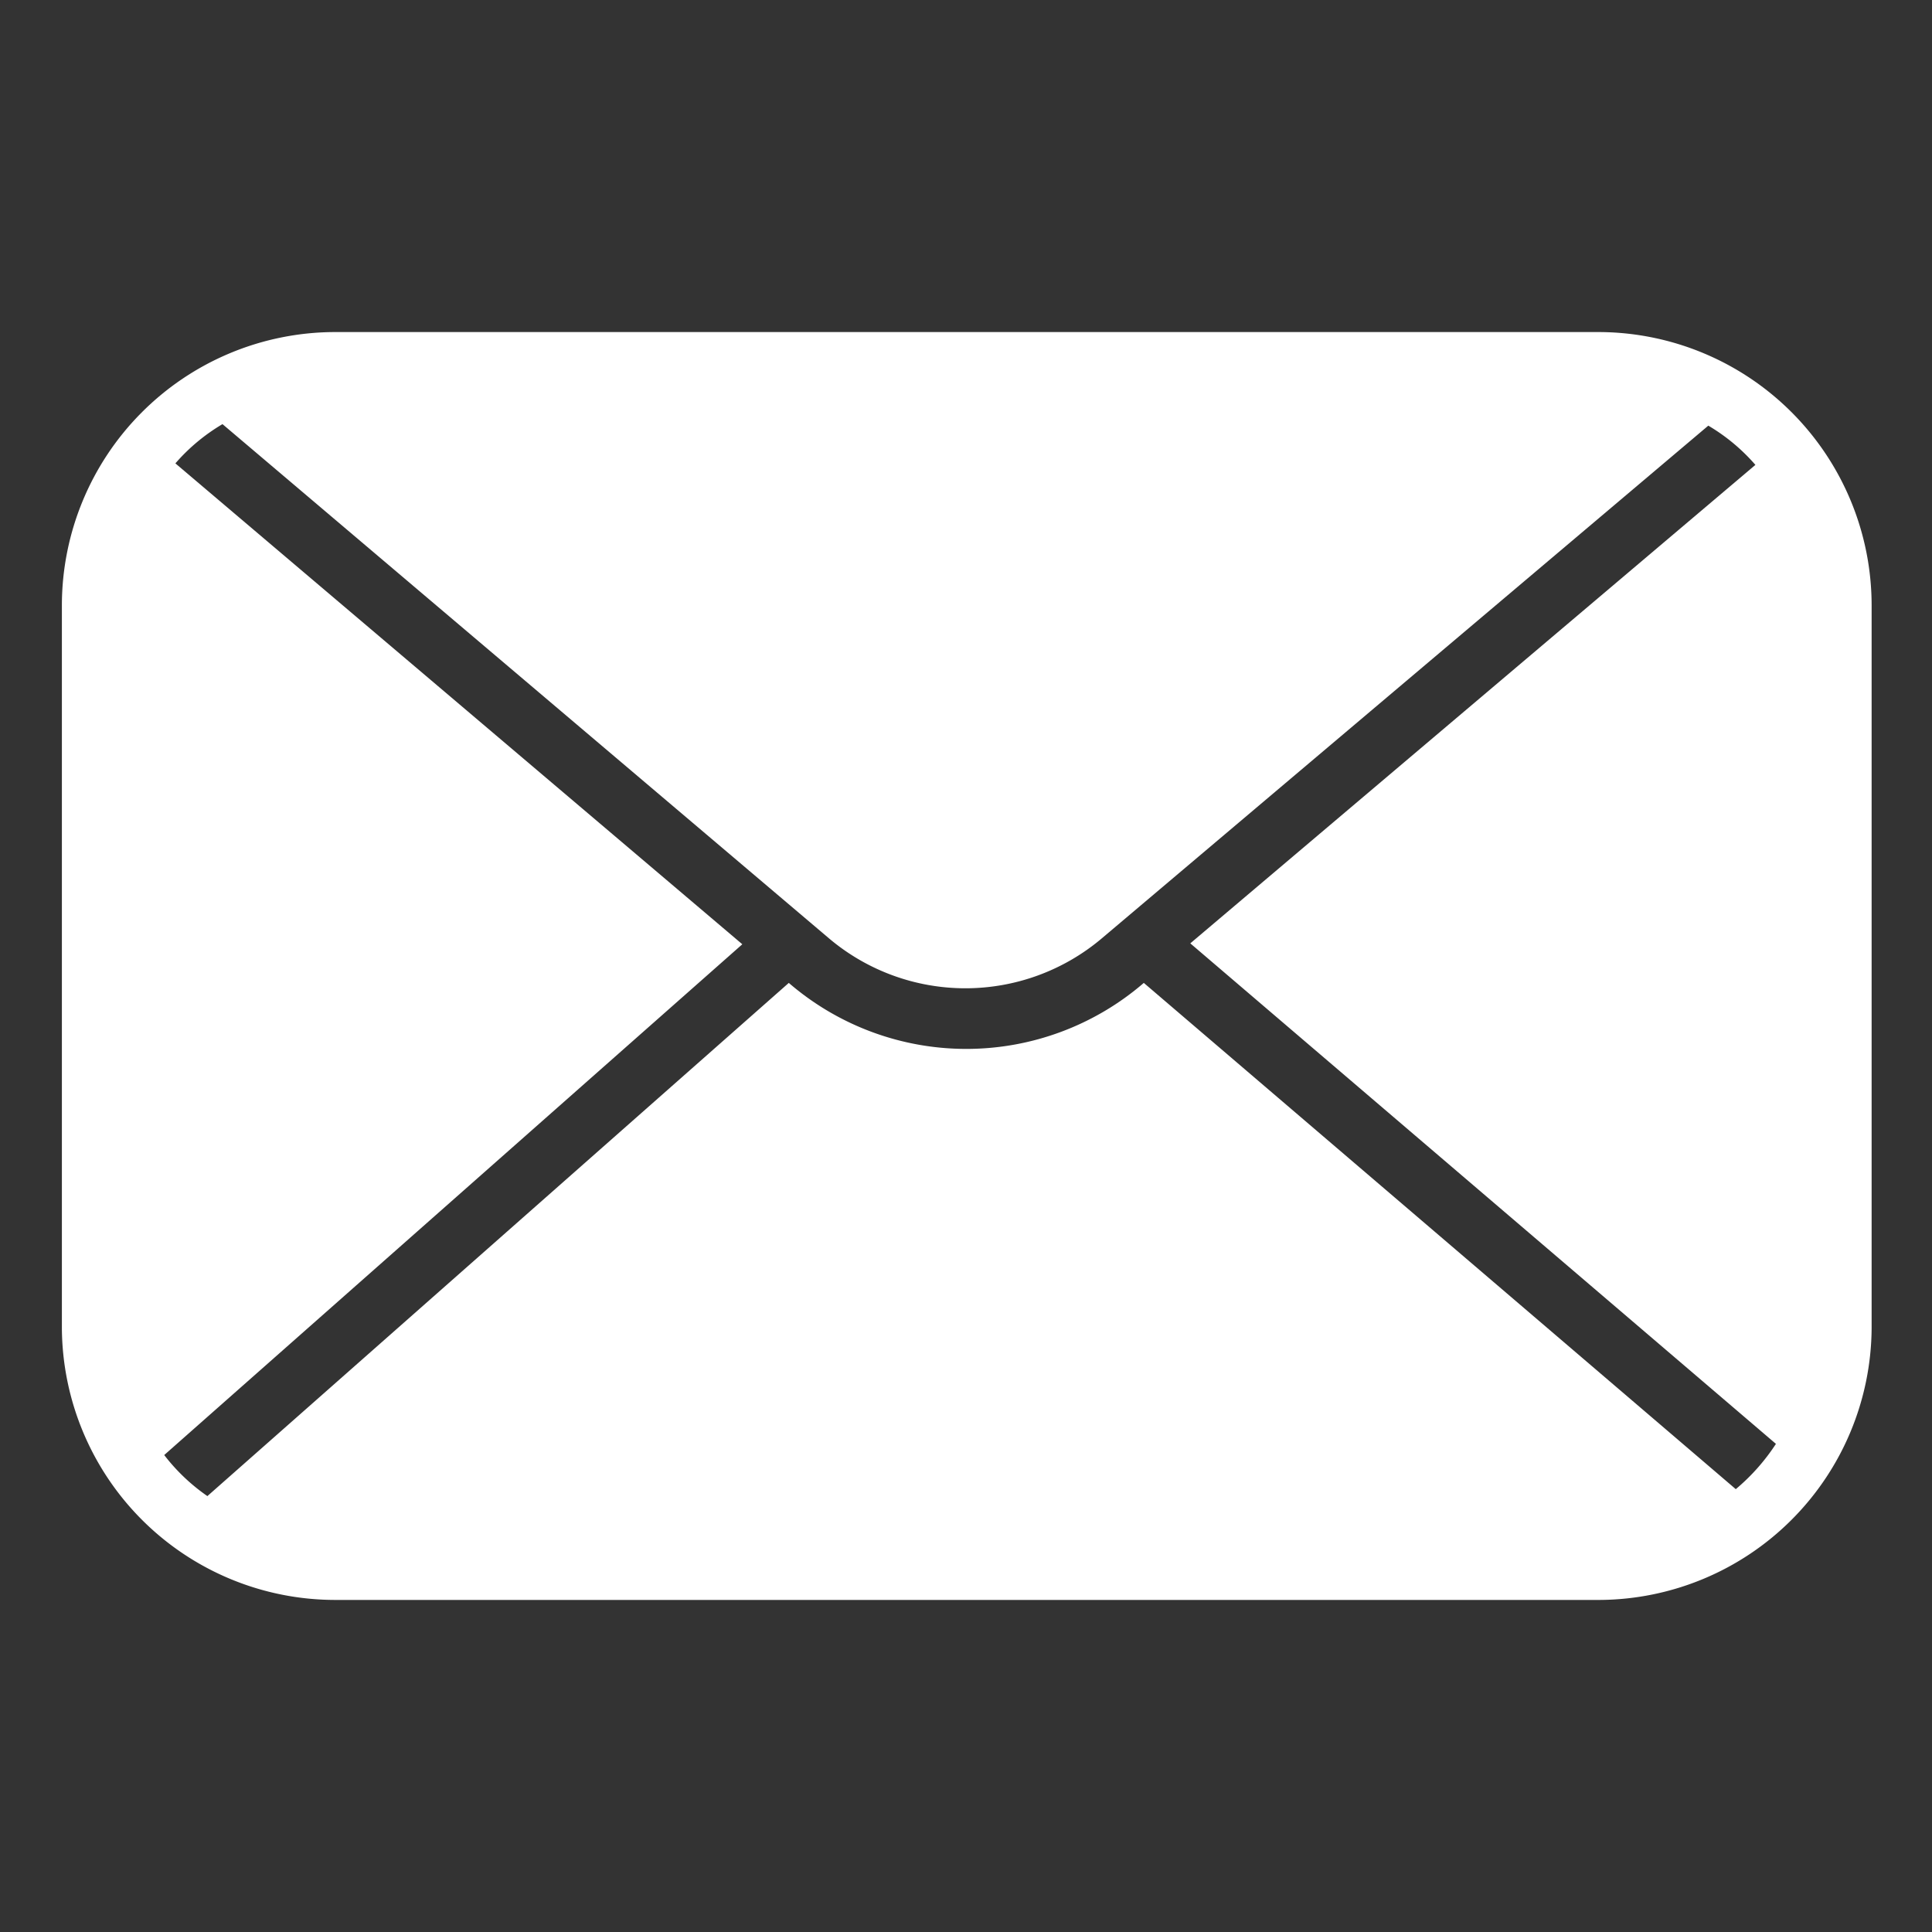 <svg xmlns="http://www.w3.org/2000/svg" viewBox="0 0 64 64">
    <rect x="0" y="0" width="64" height="64" fill="#333333" stroke="none"/>
    <path style="fill:#fff"
        d="M53,11H11.05a9.06,9.06,0,0,0-9,9.05V44a9.06,9.06,0,0,0,9.05,9H53a9.06,9.06,0,0,0,9-9V20.05A9.06,9.06,0,0,0,53,11ZM57.5,49.33,37.89,32.56a9,9,0,0,1-11.76,0l-19.26,17A6.38,6.38,0,0,1,5.44,48.2L24.59,31.28,5.81,15.35a6.32,6.32,0,0,1,1.56-1.3L27.48,31.1a7,7,0,0,0,9,0l20.11-17a6.32,6.32,0,0,1,1.56,1.3L39.43,31.25l19.4,16.58A6.79,6.79,0,0,1,57.5,49.33Z" />
</svg>
